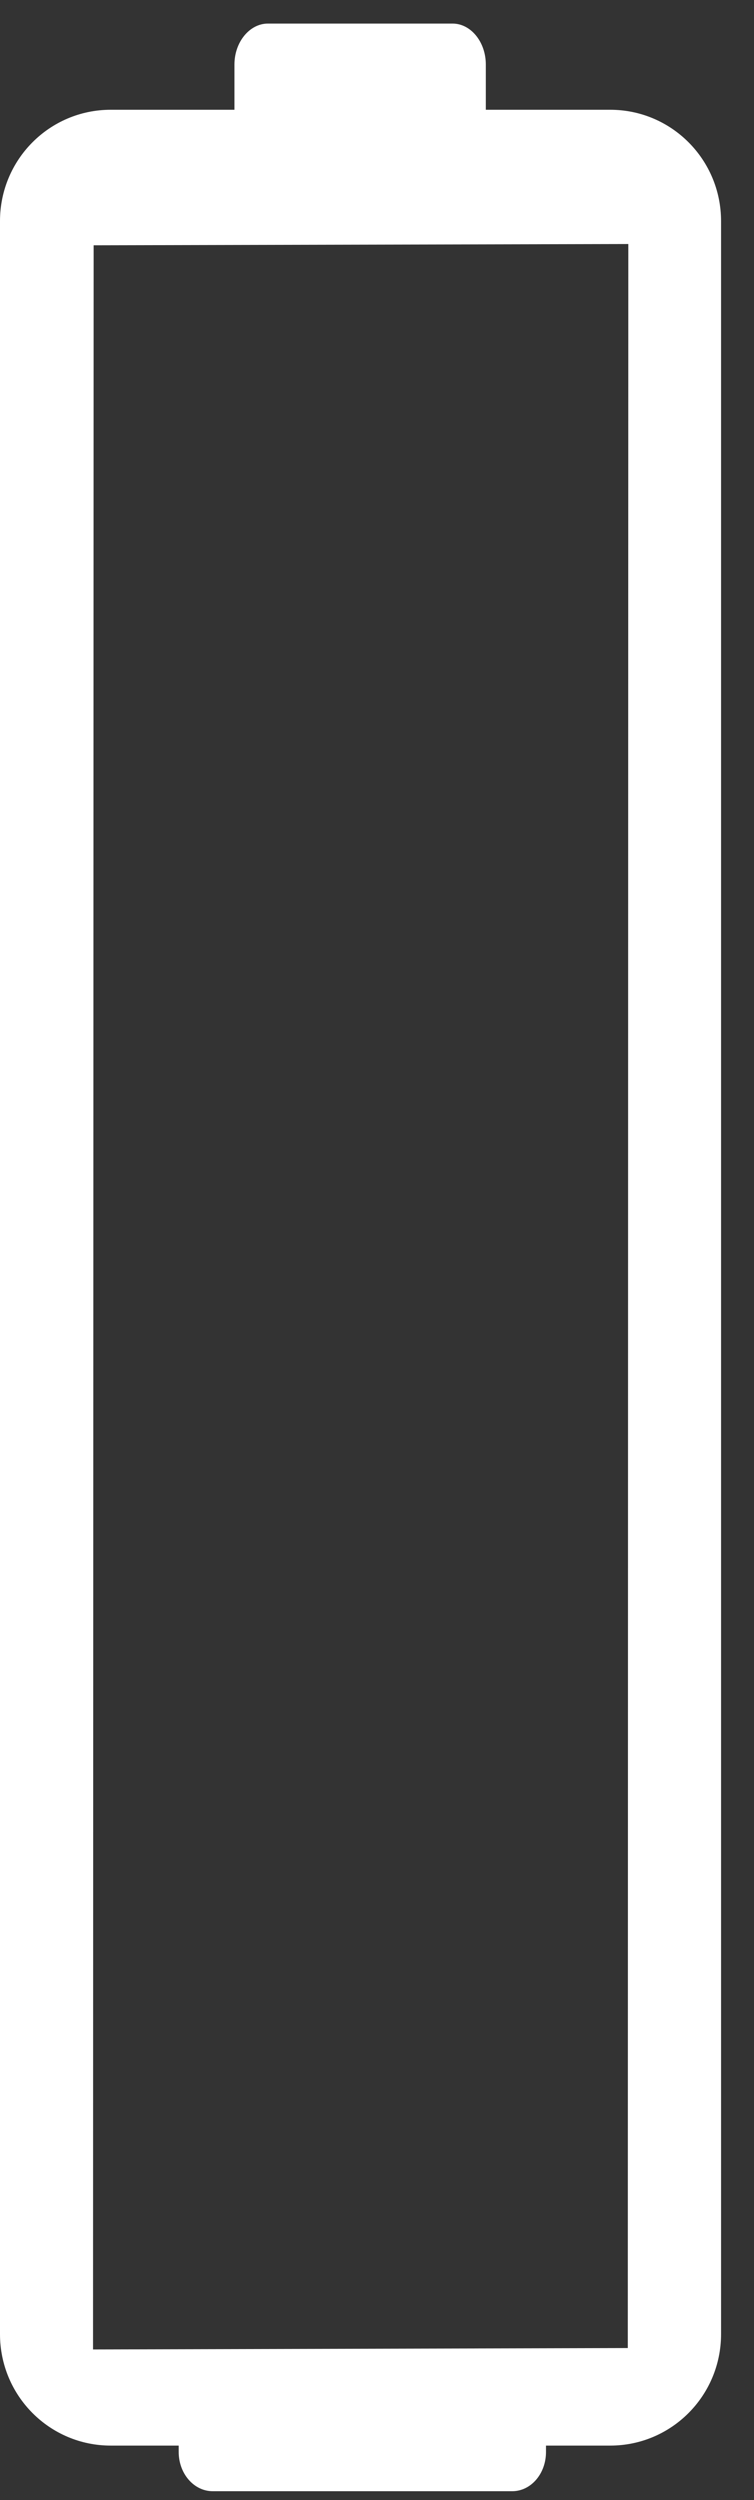 <?xml version="1.0" encoding="UTF-8" standalone="no"?>
<svg width="16px" height="53px" viewBox="0 0 16 53" version="1.1" xmlns="http://www.w3.org/2000/svg" xmlns:xlink="http://www.w3.org/1999/xlink" xmlns:sketch="http://www.bohemiancoding.com/sketch/ns">
    <rect x="0" y="0" width="16" height="53" fill="#333333" stroke="none"/>
    <!-- Generator: Sketch 3.3 (11970) - http://www.bohemiancoding.com/sketch -->
    <title>batteryIcon</title>
    <desc>Created with Sketch.</desc>
    <defs></defs>
    <g id="Page-1" stroke="none" stroke-width="1" fill="none" fill-rule="evenodd" sketch:type="MSPage">
        <path d="M12.949,2.327 L10.309,2.327 L10.309,1.384 L10.309,1.367 C10.309,0.888 9.989,0.5 9.605,0.5 L5.683,0.5 C5.3,0.5 4.975,0.888 4.975,1.367 L4.975,1.384 L4.975,2.327 L2.349,2.327 C1.053,2.327 0,3.381 0,4.688 L0,49.481 C0,50.79 1.053,51.845 2.349,51.845 L3.792,51.845 L3.792,51.98 C3.792,52.441 4.116,52.812 4.513,52.812 L10.869,52.812 C11.267,52.812 11.586,52.441 11.586,51.98 L11.586,51.845 L12.949,51.845 C14.247,51.845 15.301,50.79 15.301,49.481 L15.301,4.688 C15.301,3.381 14.247,2.327 12.949,2.327 L12.949,2.327 Z M13.322,49.777 L1.974,49.807 L1.987,5.2 L13.333,5.173 L13.322,49.777 L13.322,49.777 Z" id="batteryIcon" fill="#FFFFFF" sketch:type="MSShapeGroup"></path>
    </g>
</svg>